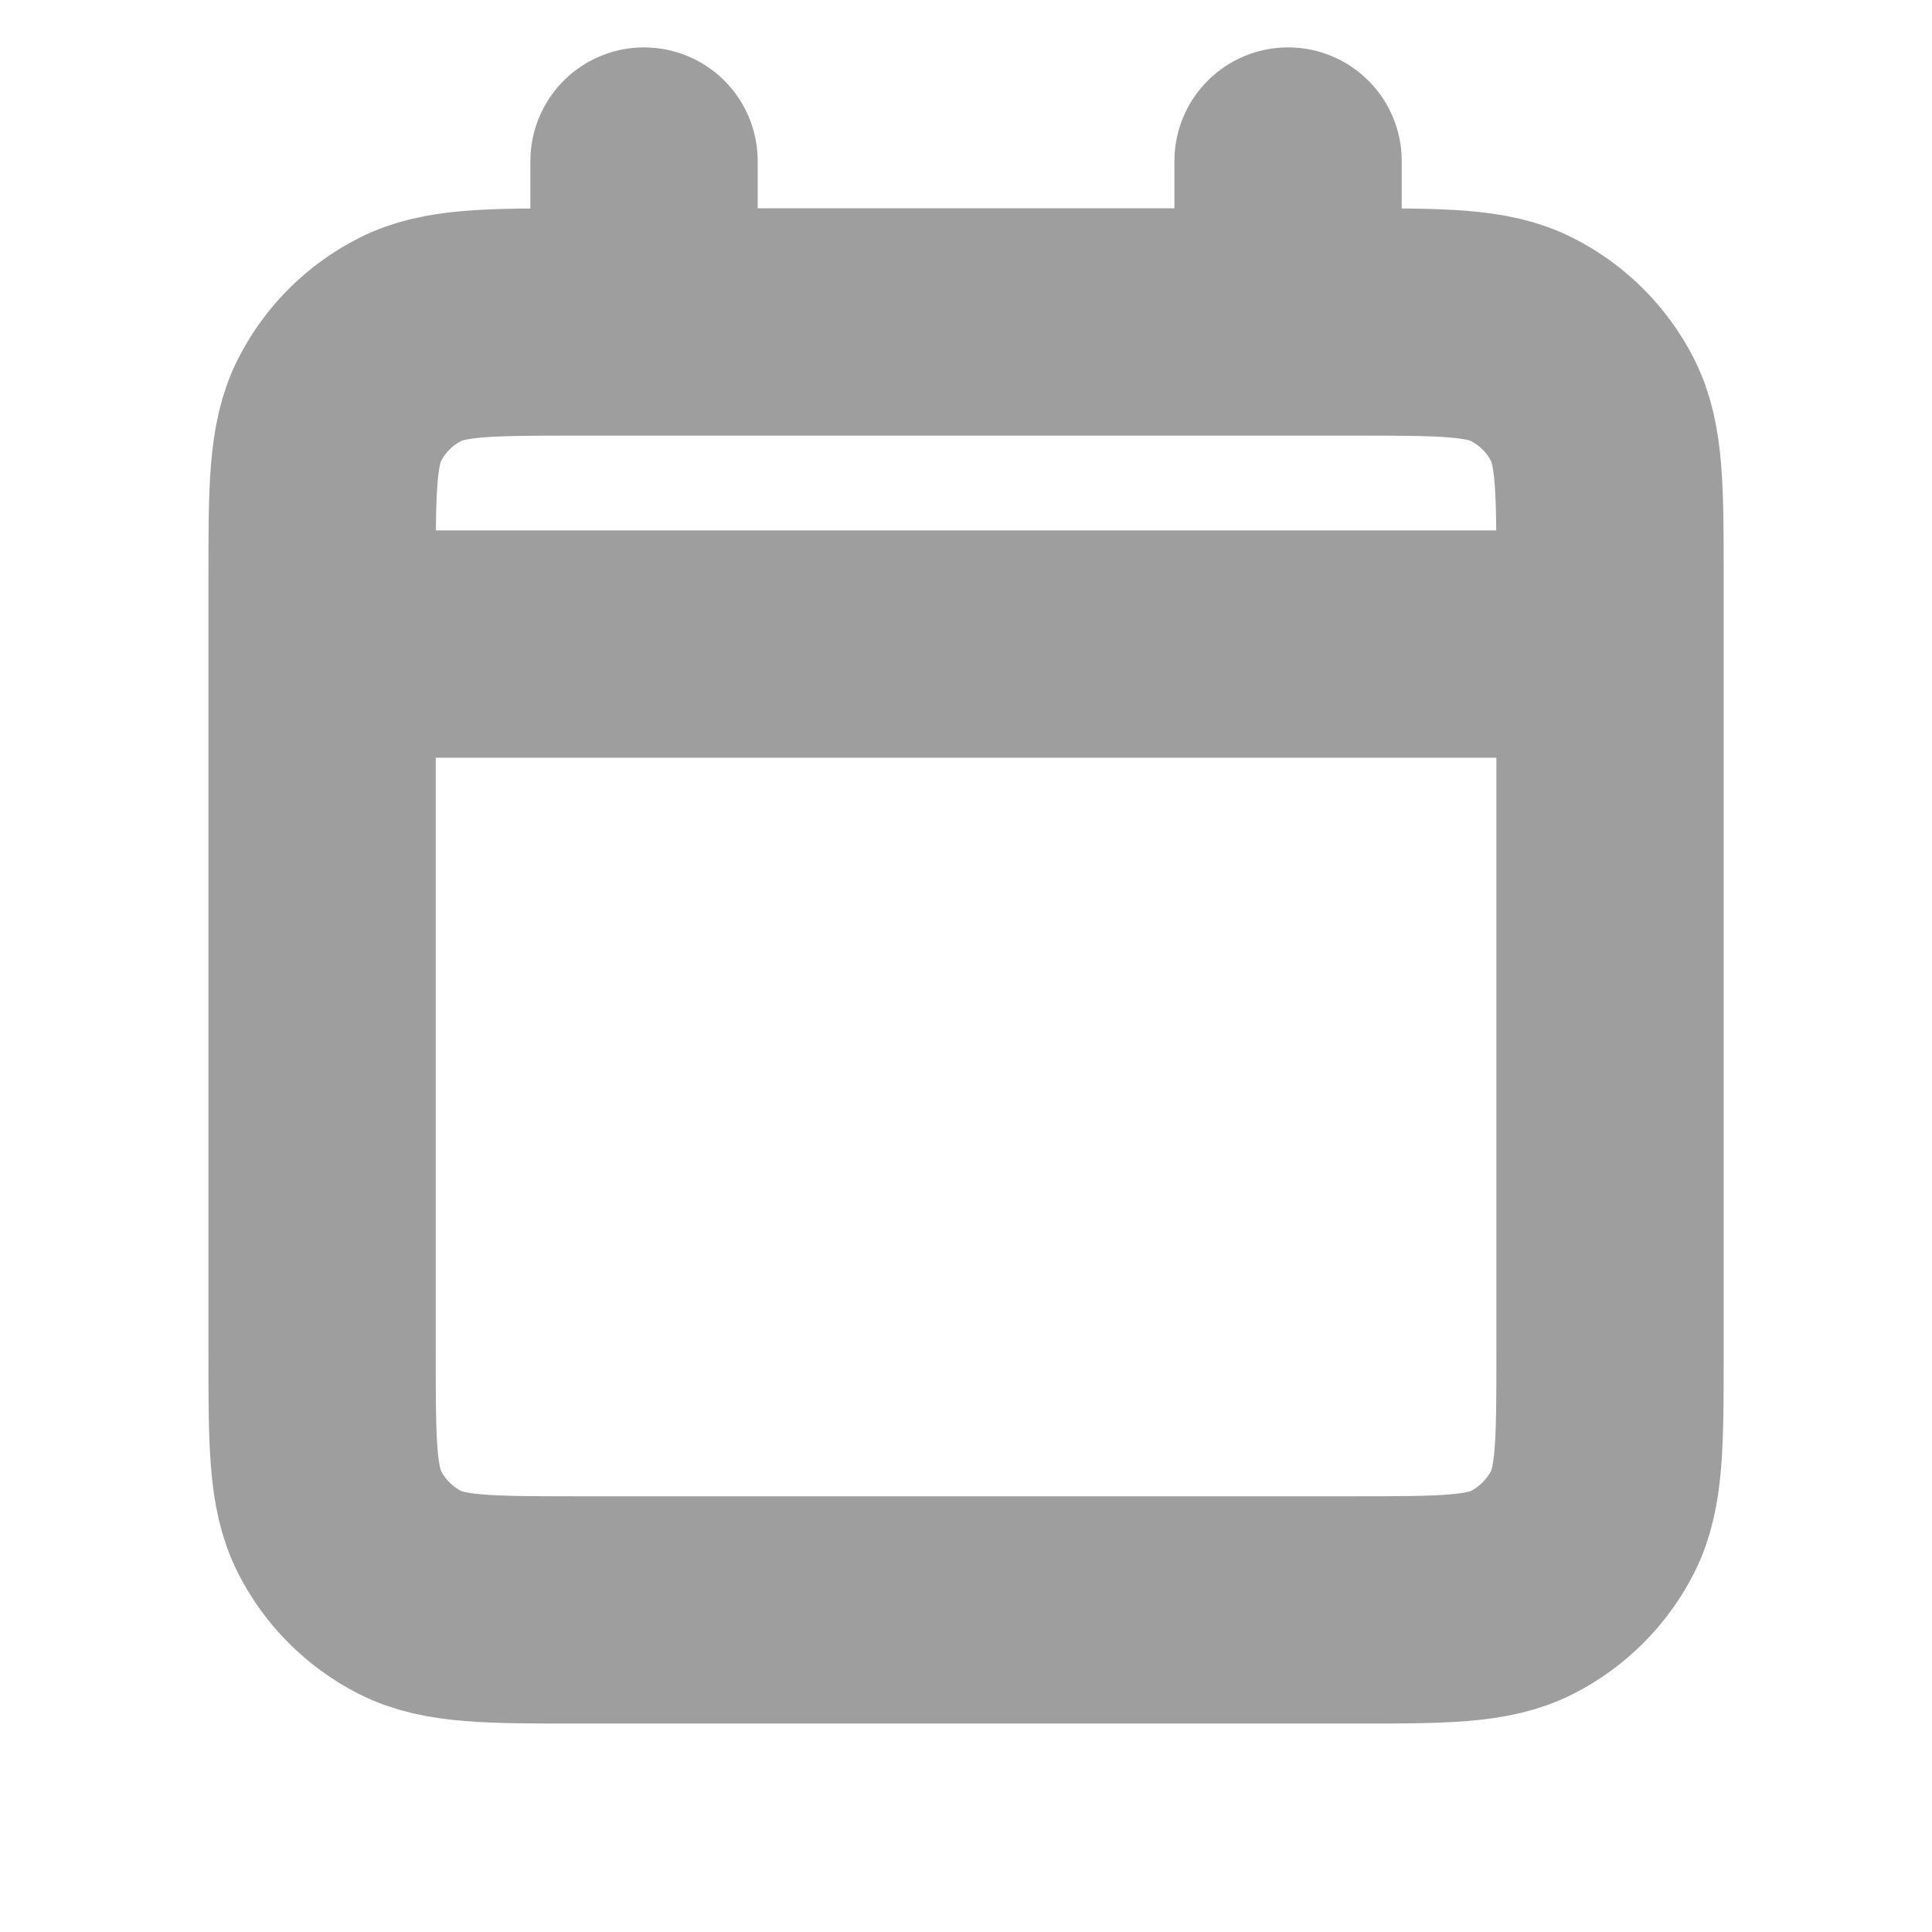<svg width="17" height="17" viewBox="0 0 17 17" fill="none" xmlns="http://www.w3.org/2000/svg">
<path d="M2.834 5.667H14.167M2.834 5.667V11.9C2.834 12.693 2.834 13.09 2.988 13.393C3.124 13.66 3.341 13.876 3.607 14.012C3.91 14.166 4.307 14.166 5.099 14.166H11.903C12.695 14.166 13.091 14.166 13.393 14.012C13.66 13.876 13.877 13.659 14.013 13.393C14.167 13.09 14.167 12.695 14.167 11.903V5.667M2.834 5.667V5.1C2.834 4.306 2.834 3.91 2.988 3.607C3.124 3.34 3.34 3.124 3.607 2.988C3.911 2.833 4.307 2.833 5.101 2.833H5.667M14.167 5.667V5.098C14.167 4.306 14.167 3.909 14.013 3.607C13.877 3.34 13.66 3.123 13.393 2.988C13.091 2.833 12.694 2.833 11.901 2.833H11.334M5.667 2.833H11.334M5.667 2.833V1.417M11.334 2.833V1.417" stroke="#757575" stroke-opacity="0.7" stroke-width="2" stroke-linecap="round" stroke-linejoin="round"/>
</svg>
